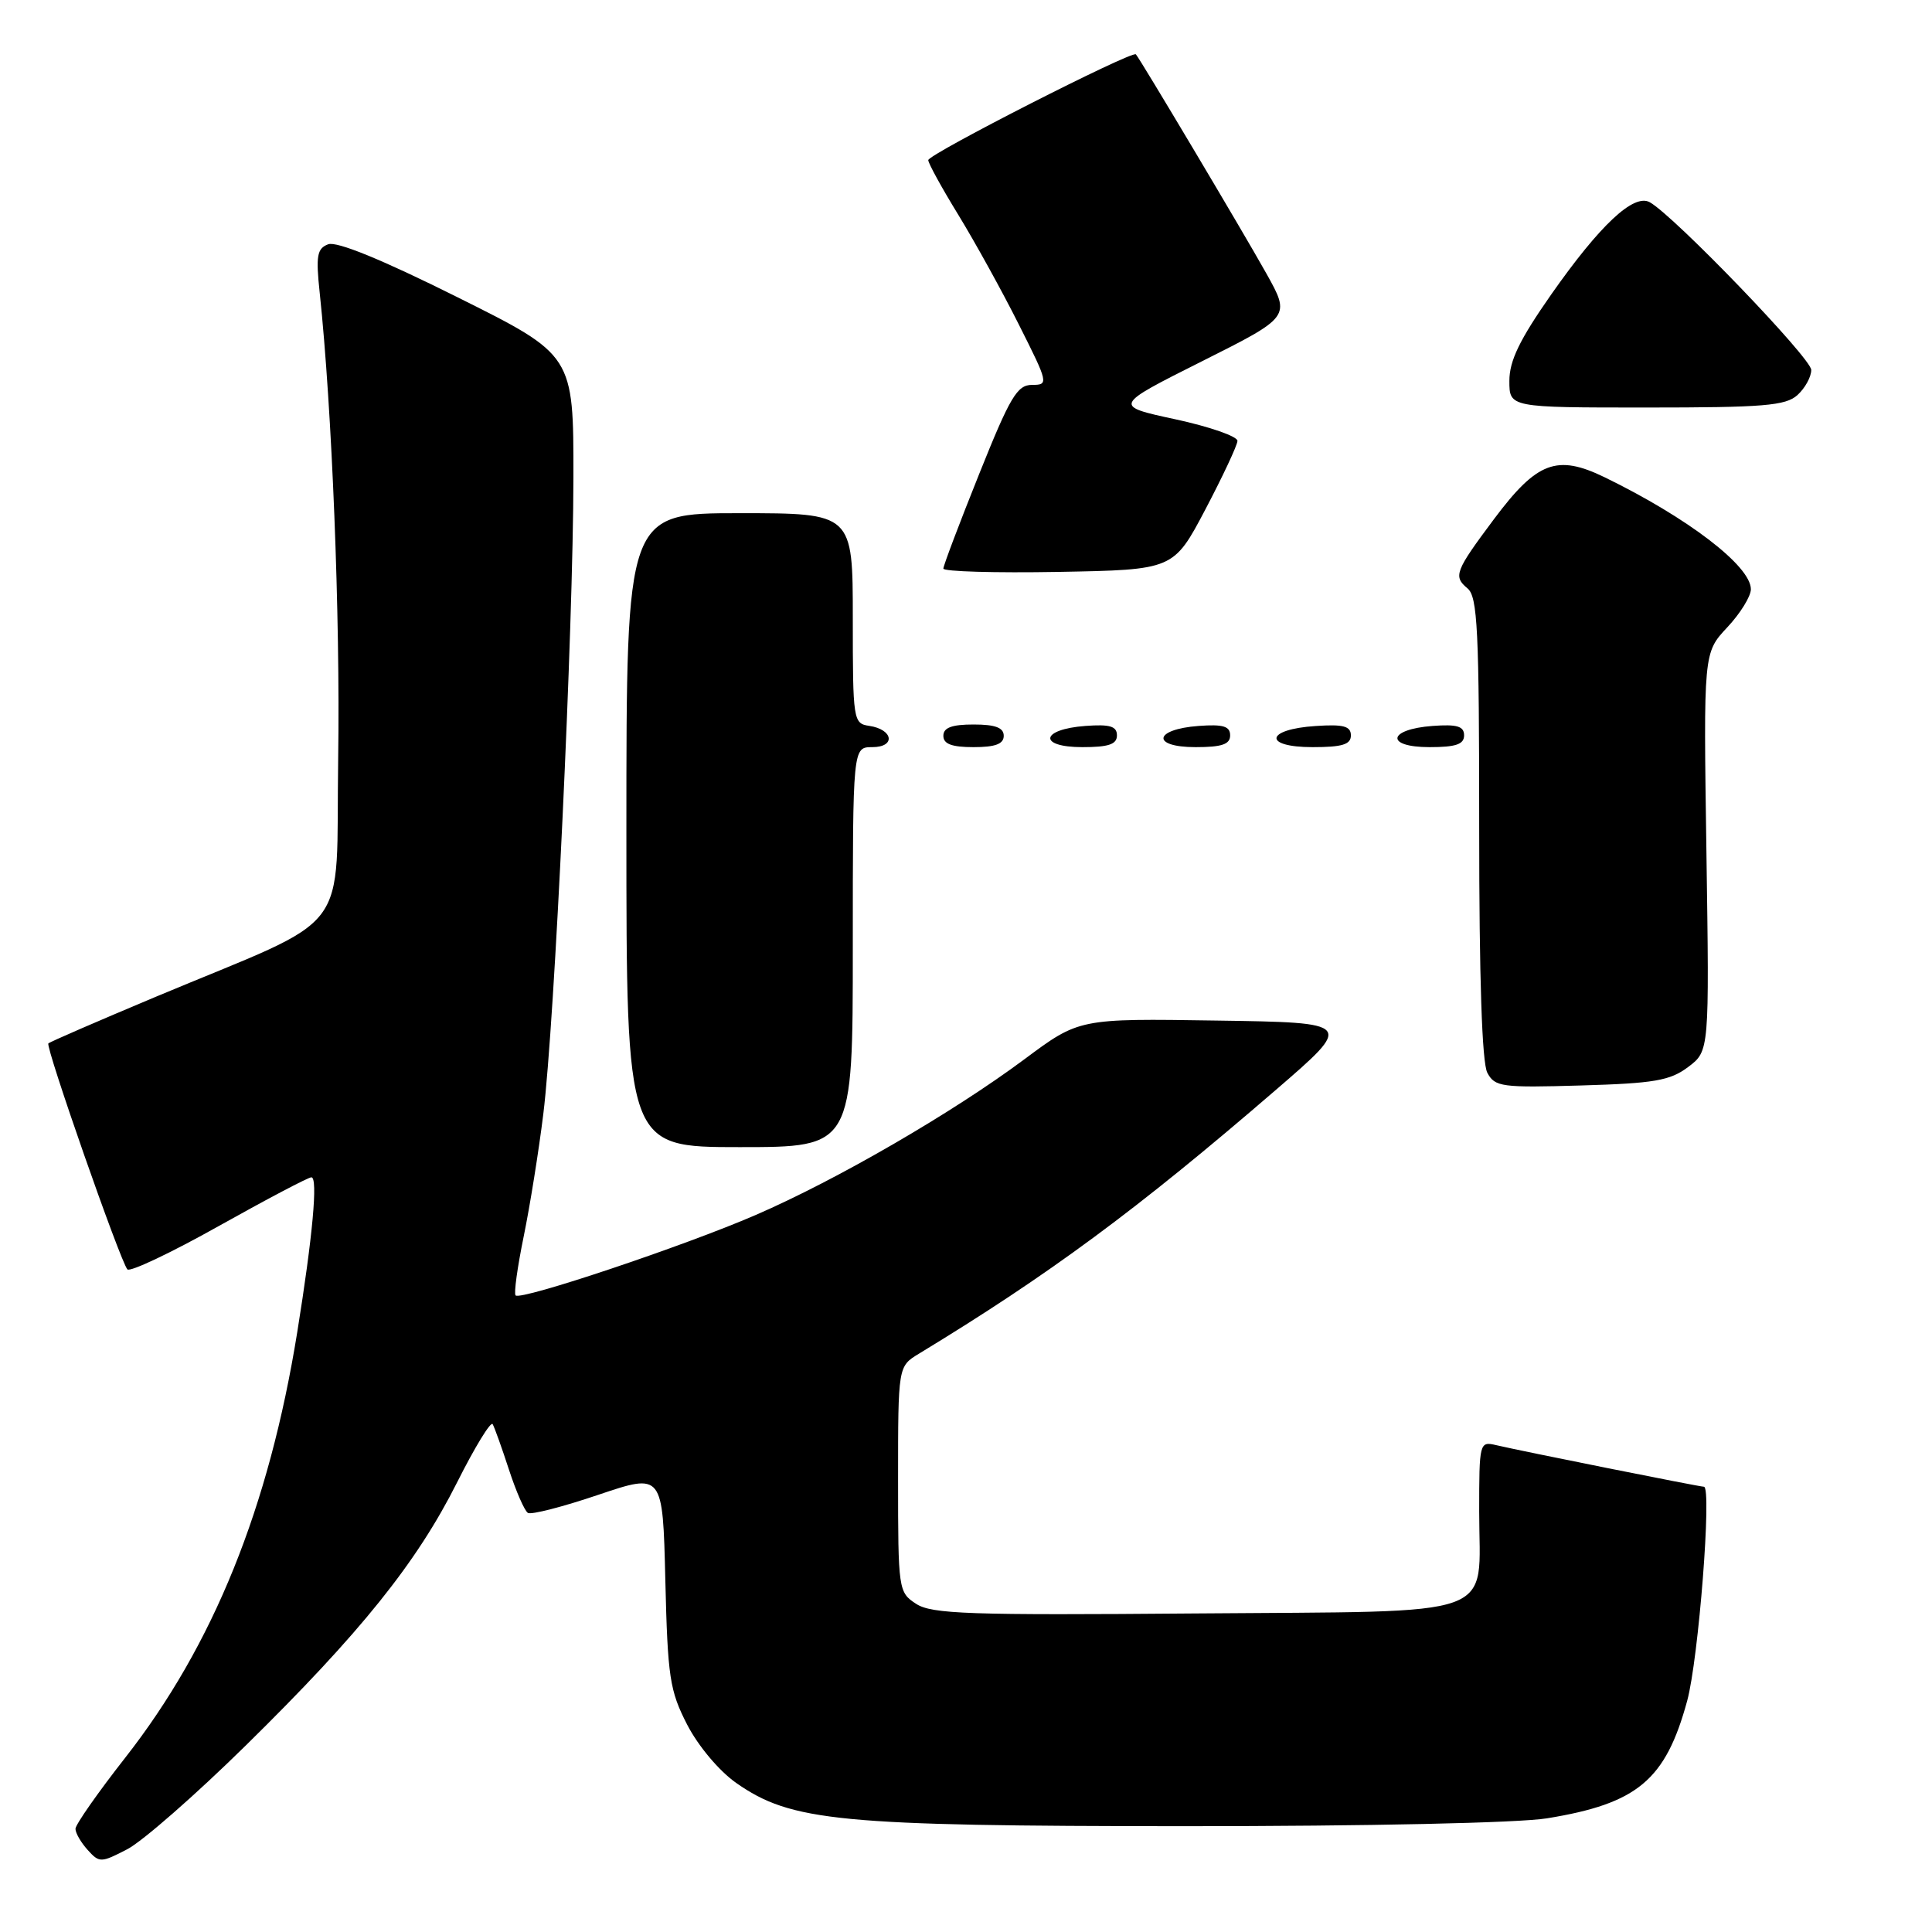<?xml version="1.0" encoding="UTF-8" standalone="no"?>
<!DOCTYPE svg PUBLIC "-//W3C//DTD SVG 1.1//EN" "http://www.w3.org/Graphics/SVG/1.1/DTD/svg11.dtd" >
<svg xmlns="http://www.w3.org/2000/svg" xmlns:xlink="http://www.w3.org/1999/xlink" version="1.1" viewBox="0 0 256 256">
 <g >
 <path fill="currentColor"
d=" M 32.53 231.32 C 47.78 216.34 55.21 207.09 60.58 196.40 C 62.92 191.74 65.04 188.28 65.28 188.71 C 65.53 189.14 66.50 191.86 67.44 194.74 C 68.38 197.62 69.51 200.20 69.95 200.47 C 70.39 200.74 74.59 199.66 79.28 198.07 C 87.82 195.19 87.82 195.19 88.16 209.38 C 88.47 222.26 88.74 224.02 91.05 228.52 C 92.52 231.37 95.29 234.66 97.55 236.25 C 104.85 241.36 111.16 241.96 157.00 241.98 C 181.25 241.98 201.19 241.55 204.97 240.94 C 216.98 238.99 220.70 235.87 223.56 225.37 C 225.07 219.82 226.85 197.00 225.78 197.00 C 225.19 197.00 201.56 192.27 198.25 191.49 C 196.04 190.97 196.00 191.13 196.00 200.29 C 196.00 214.67 199.41 213.45 158.46 213.79 C 128.38 214.04 123.45 213.87 121.38 212.51 C 119.05 210.99 119.00 210.65 119.00 196.00 C 119.00 181.05 119.00 181.05 121.75 179.38 C 139.02 168.89 150.66 160.29 168.95 144.51 C 179.40 135.50 179.40 135.50 161.20 135.23 C 143.00 134.95 143.00 134.95 135.75 140.35 C 126.21 147.45 110.89 156.33 100.14 160.99 C 90.66 165.10 69.02 172.35 68.32 171.65 C 68.07 171.41 68.56 167.90 69.39 163.85 C 70.22 159.81 71.39 152.50 71.99 147.62 C 73.49 135.51 75.96 83.19 75.98 63.28 C 76.00 47.05 76.00 47.05 60.61 39.38 C 50.59 34.38 44.61 31.94 43.48 32.37 C 42.01 32.93 41.84 33.90 42.36 38.77 C 44.00 54.23 45.09 81.62 44.81 100.49 C 44.45 124.54 47.18 120.97 20.64 132.08 C 13.02 135.28 6.61 138.05 6.41 138.26 C 5.99 138.68 15.94 167.14 16.88 168.20 C 17.22 168.58 22.68 166.00 29.00 162.45 C 35.33 158.91 40.84 156.00 41.26 156.00 C 42.15 156.00 41.43 163.83 39.39 176.50 C 35.64 199.77 28.27 218.00 16.59 232.91 C 12.97 237.53 10.00 241.77 10.00 242.33 C 10.00 242.89 10.73 244.15 11.62 245.13 C 13.17 246.85 13.38 246.84 16.87 245.03 C 18.87 243.99 25.92 237.82 32.53 231.32 Z  M 113.00 125.50 C 113.00 99.00 113.00 99.00 115.58 99.00 C 118.72 99.00 118.37 96.65 115.17 96.18 C 113.06 95.87 113.00 95.46 113.00 81.93 C 113.00 68.00 113.00 68.00 98.00 68.00 C 83.00 68.00 83.00 68.00 83.00 110.00 C 83.00 152.00 83.00 152.00 98.00 152.00 C 113.00 152.00 113.00 152.00 113.00 125.50 Z  M 223.68 141.39 C 226.50 139.27 226.50 139.27 226.11 112.89 C 225.72 86.50 225.72 86.50 228.86 83.14 C 230.59 81.30 232.00 79.02 232.00 78.08 C 232.00 75.00 223.65 68.61 212.62 63.24 C 206.30 60.17 203.66 61.17 197.98 68.76 C 192.80 75.69 192.54 76.37 194.45 77.96 C 195.79 79.07 196.00 83.45 196.00 109.69 C 196.00 129.58 196.37 140.83 197.08 142.15 C 198.08 144.02 198.97 144.14 209.51 143.83 C 219.19 143.55 221.28 143.19 223.68 141.39 Z  M 133.00 97.50 C 133.00 96.42 131.89 96.00 129.00 96.00 C 126.11 96.00 125.00 96.42 125.00 97.50 C 125.00 98.58 126.11 99.00 129.00 99.00 C 131.89 99.00 133.00 98.58 133.00 97.50 Z  M 148.00 97.44 C 148.00 96.23 147.07 95.95 143.83 96.19 C 137.86 96.63 137.51 99.00 143.42 99.00 C 146.90 99.00 148.00 98.63 148.00 97.44 Z  M 163.00 97.44 C 163.00 96.23 162.07 95.95 158.83 96.19 C 152.86 96.63 152.51 99.00 158.42 99.00 C 161.90 99.00 163.00 98.63 163.00 97.44 Z  M 179.00 97.45 C 179.00 96.22 178.02 95.95 174.33 96.20 C 167.66 96.63 167.31 99.00 173.92 99.00 C 177.85 99.00 179.00 98.65 179.00 97.45 Z  M 194.00 97.44 C 194.00 96.23 193.07 95.95 189.83 96.19 C 183.86 96.63 183.51 99.00 189.42 99.00 C 192.90 99.00 194.00 98.63 194.00 97.44 Z  M 159.72 67.50 C 162.03 63.10 163.95 59.01 163.97 58.42 C 163.98 57.83 160.29 56.54 155.75 55.56 C 147.50 53.78 147.50 53.78 159.25 47.88 C 171.01 41.98 171.01 41.98 167.80 36.24 C 164.69 30.68 151.07 7.81 150.51 7.20 C 150.02 6.67 123.00 20.43 123.00 21.22 C 123.00 21.63 124.79 24.90 126.99 28.48 C 129.18 32.06 132.79 38.59 135.00 43.00 C 138.93 50.81 138.97 51.00 136.75 51.00 C 134.78 51.00 133.84 52.58 129.74 62.82 C 127.13 69.32 125.00 74.96 125.00 75.34 C 125.00 75.73 131.86 75.93 140.25 75.78 C 155.50 75.50 155.50 75.50 159.72 67.50 Z  M 238.17 52.35 C 239.18 51.43 240.00 49.94 240.00 49.02 C 240.00 47.47 221.85 28.62 218.61 26.80 C 216.48 25.61 212.02 29.79 205.55 39.01 C 201.36 45.00 200.00 47.80 200.00 50.47 C 200.00 54.00 200.00 54.00 218.17 54.00 C 233.68 54.00 236.61 53.76 238.17 52.35 Z "/>
</g>
</svg>
